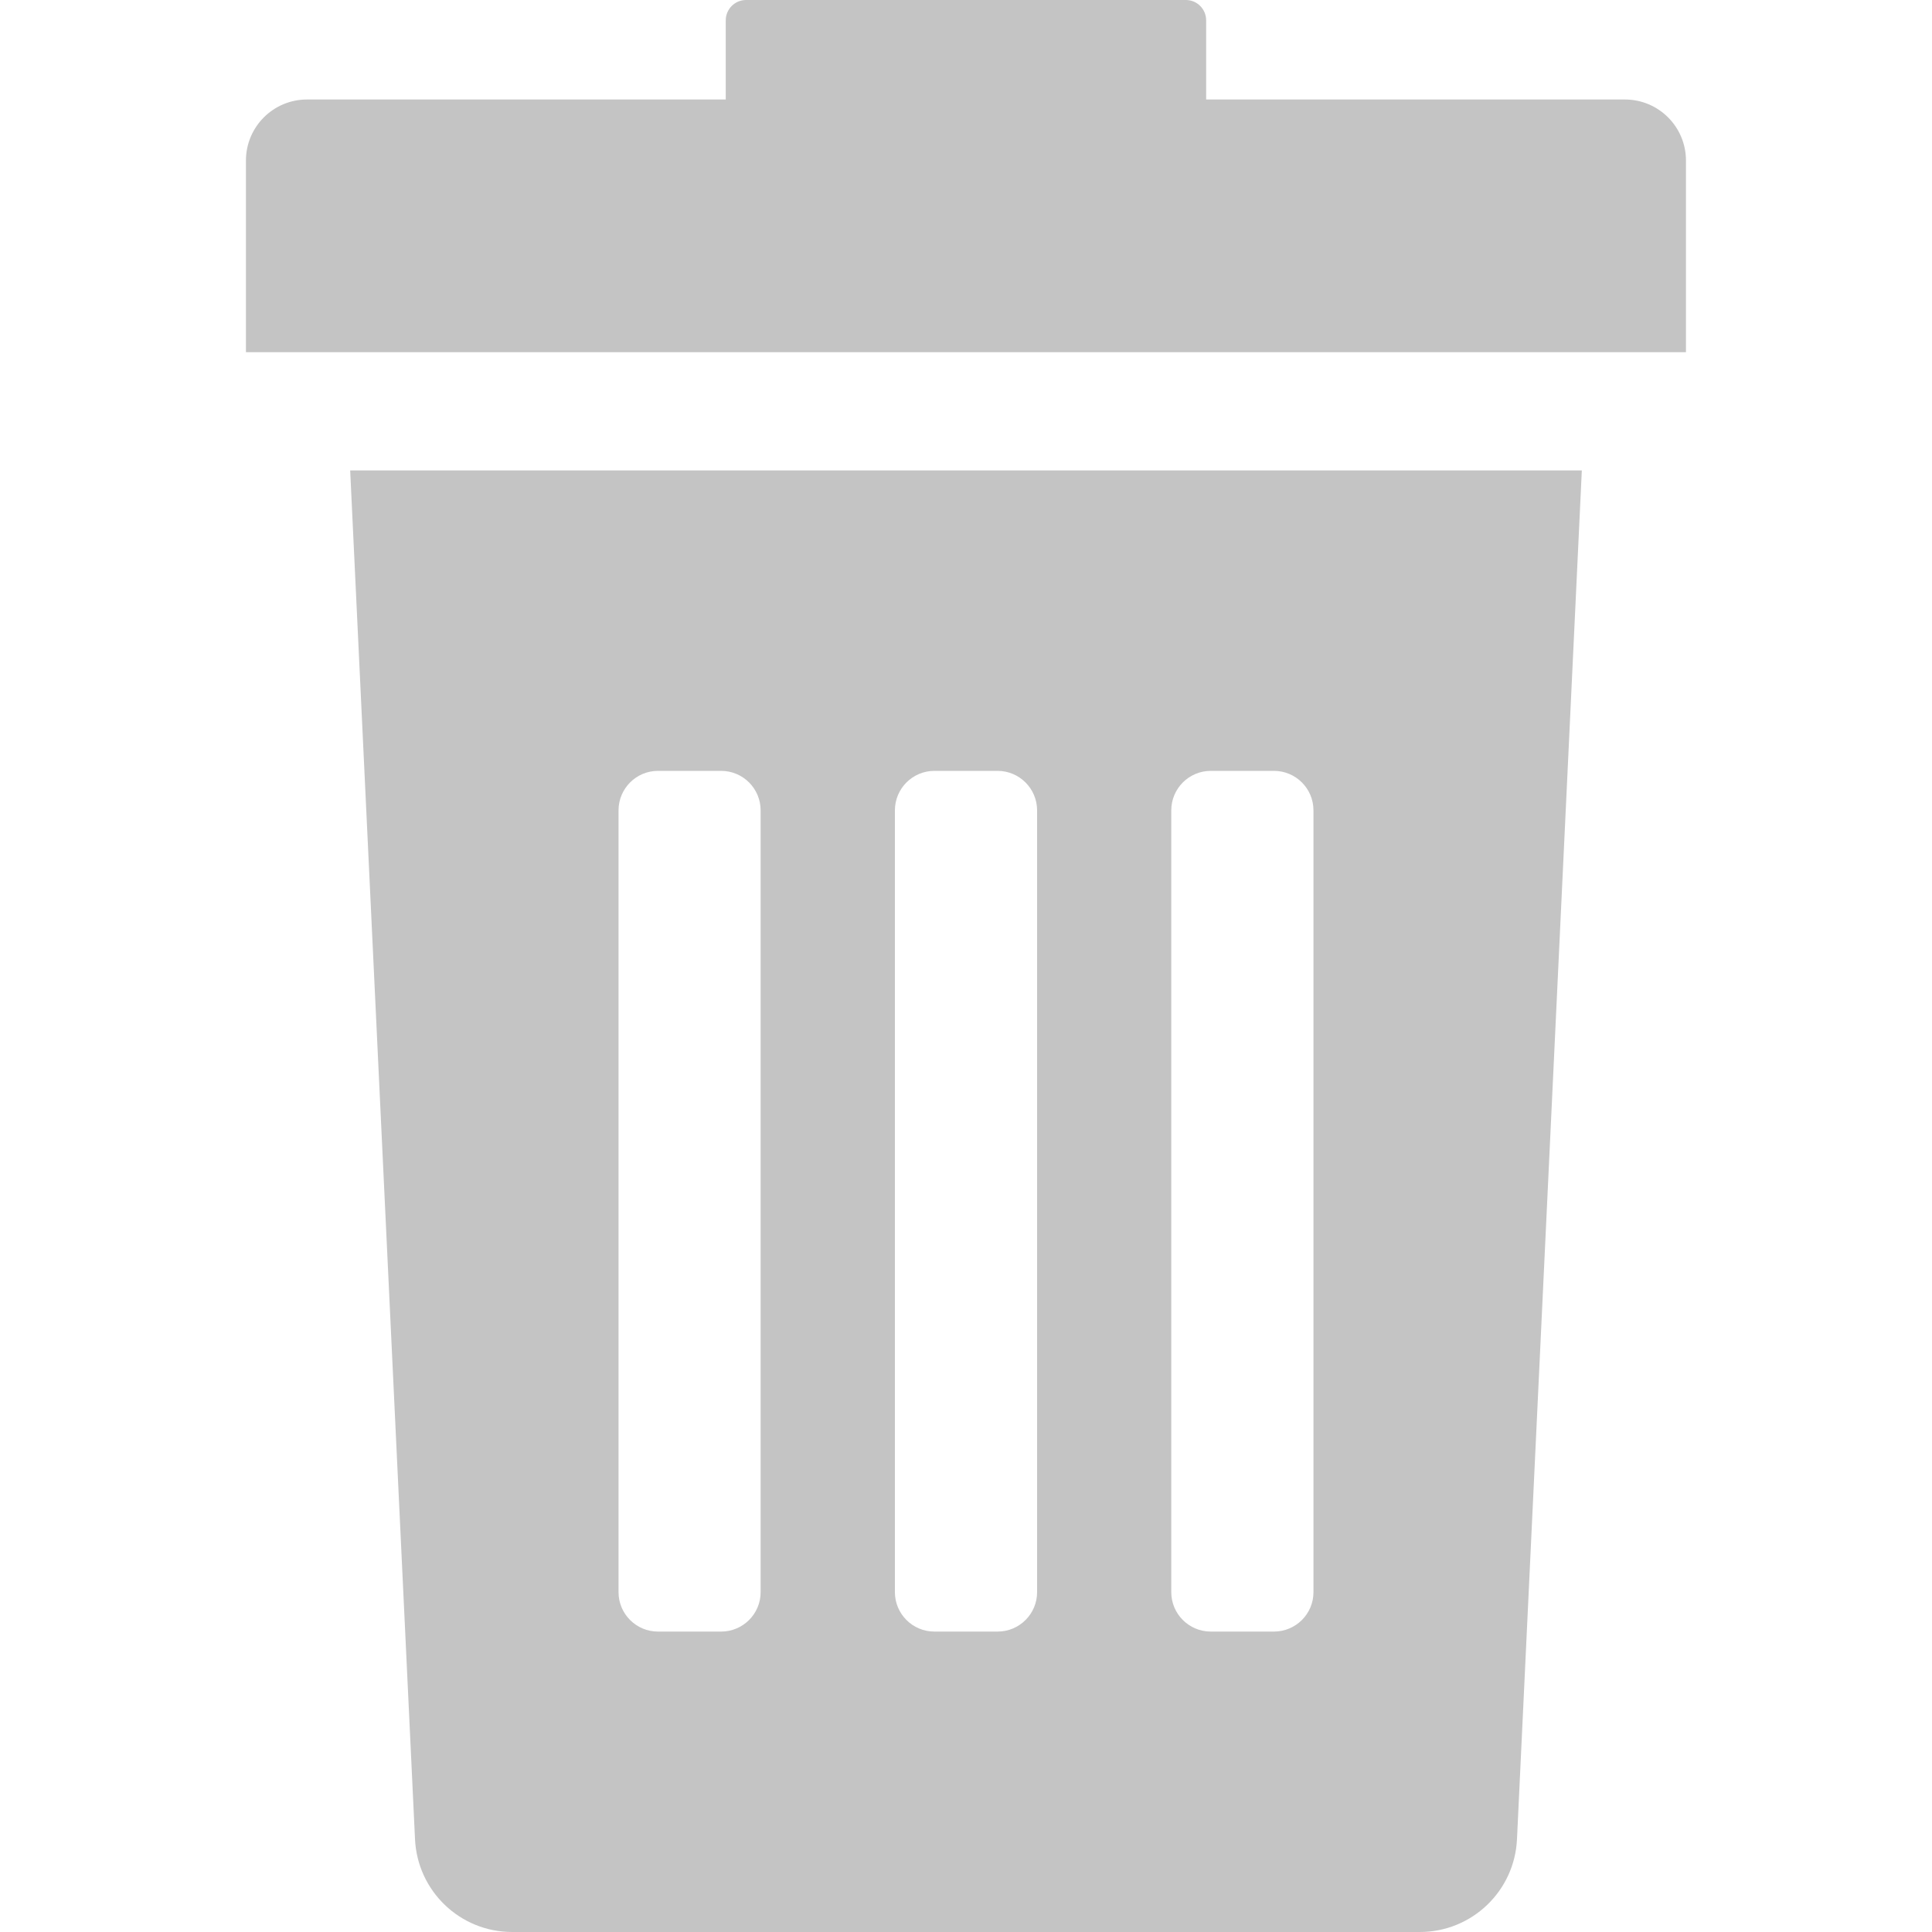 <svg width="20" height="20" viewBox="0 0 20 20" fill="none" xmlns="http://www.w3.org/2000/svg">
<g clip-path="url(#clip0)">
<path d="M4.296 19.035C4.319 19.575 4.762 20 5.302 20H14.698C15.237 20 15.681 19.575 15.704 19.035L16.375 4.87H3.625L4.296 19.035ZM12.125 8.389C12.125 8.163 12.308 7.98 12.534 7.98H13.188C13.414 7.98 13.597 8.163 13.597 8.389V16.482C13.597 16.707 13.414 16.89 13.188 16.89H12.534C12.308 16.89 12.125 16.707 12.125 16.482V8.389ZM9.264 8.389C9.264 8.163 9.447 7.98 9.673 7.98H10.327C10.552 7.98 10.736 8.163 10.736 8.389V16.482C10.736 16.707 10.553 16.89 10.327 16.89H9.673C9.447 16.89 9.264 16.707 9.264 16.482V8.389ZM6.403 8.389C6.403 8.163 6.586 7.98 6.811 7.98H7.465C7.691 7.98 7.874 8.163 7.874 8.389V16.482C7.874 16.707 7.691 16.89 7.465 16.89H6.811C6.586 16.89 6.403 16.707 6.403 16.482V8.389Z" fill="#C4C4C4"/>
<path d="M16.821 1.03H12.486V0.211C12.486 0.094 12.392 0 12.276 0H7.724C7.607 0 7.513 0.094 7.513 0.211V1.03H3.178C2.829 1.03 2.546 1.313 2.546 1.662V3.646H17.453V1.662C17.453 1.313 17.17 1.03 16.821 1.03Z" fill="#C4C4C4"/>
</g>
<defs>
<clipPath id="clip0">
<rect width="20" height="20" fill="white" transform="matrix(-1 0 0 1 20 0)"/>
</clipPath>
</defs>
</svg>
